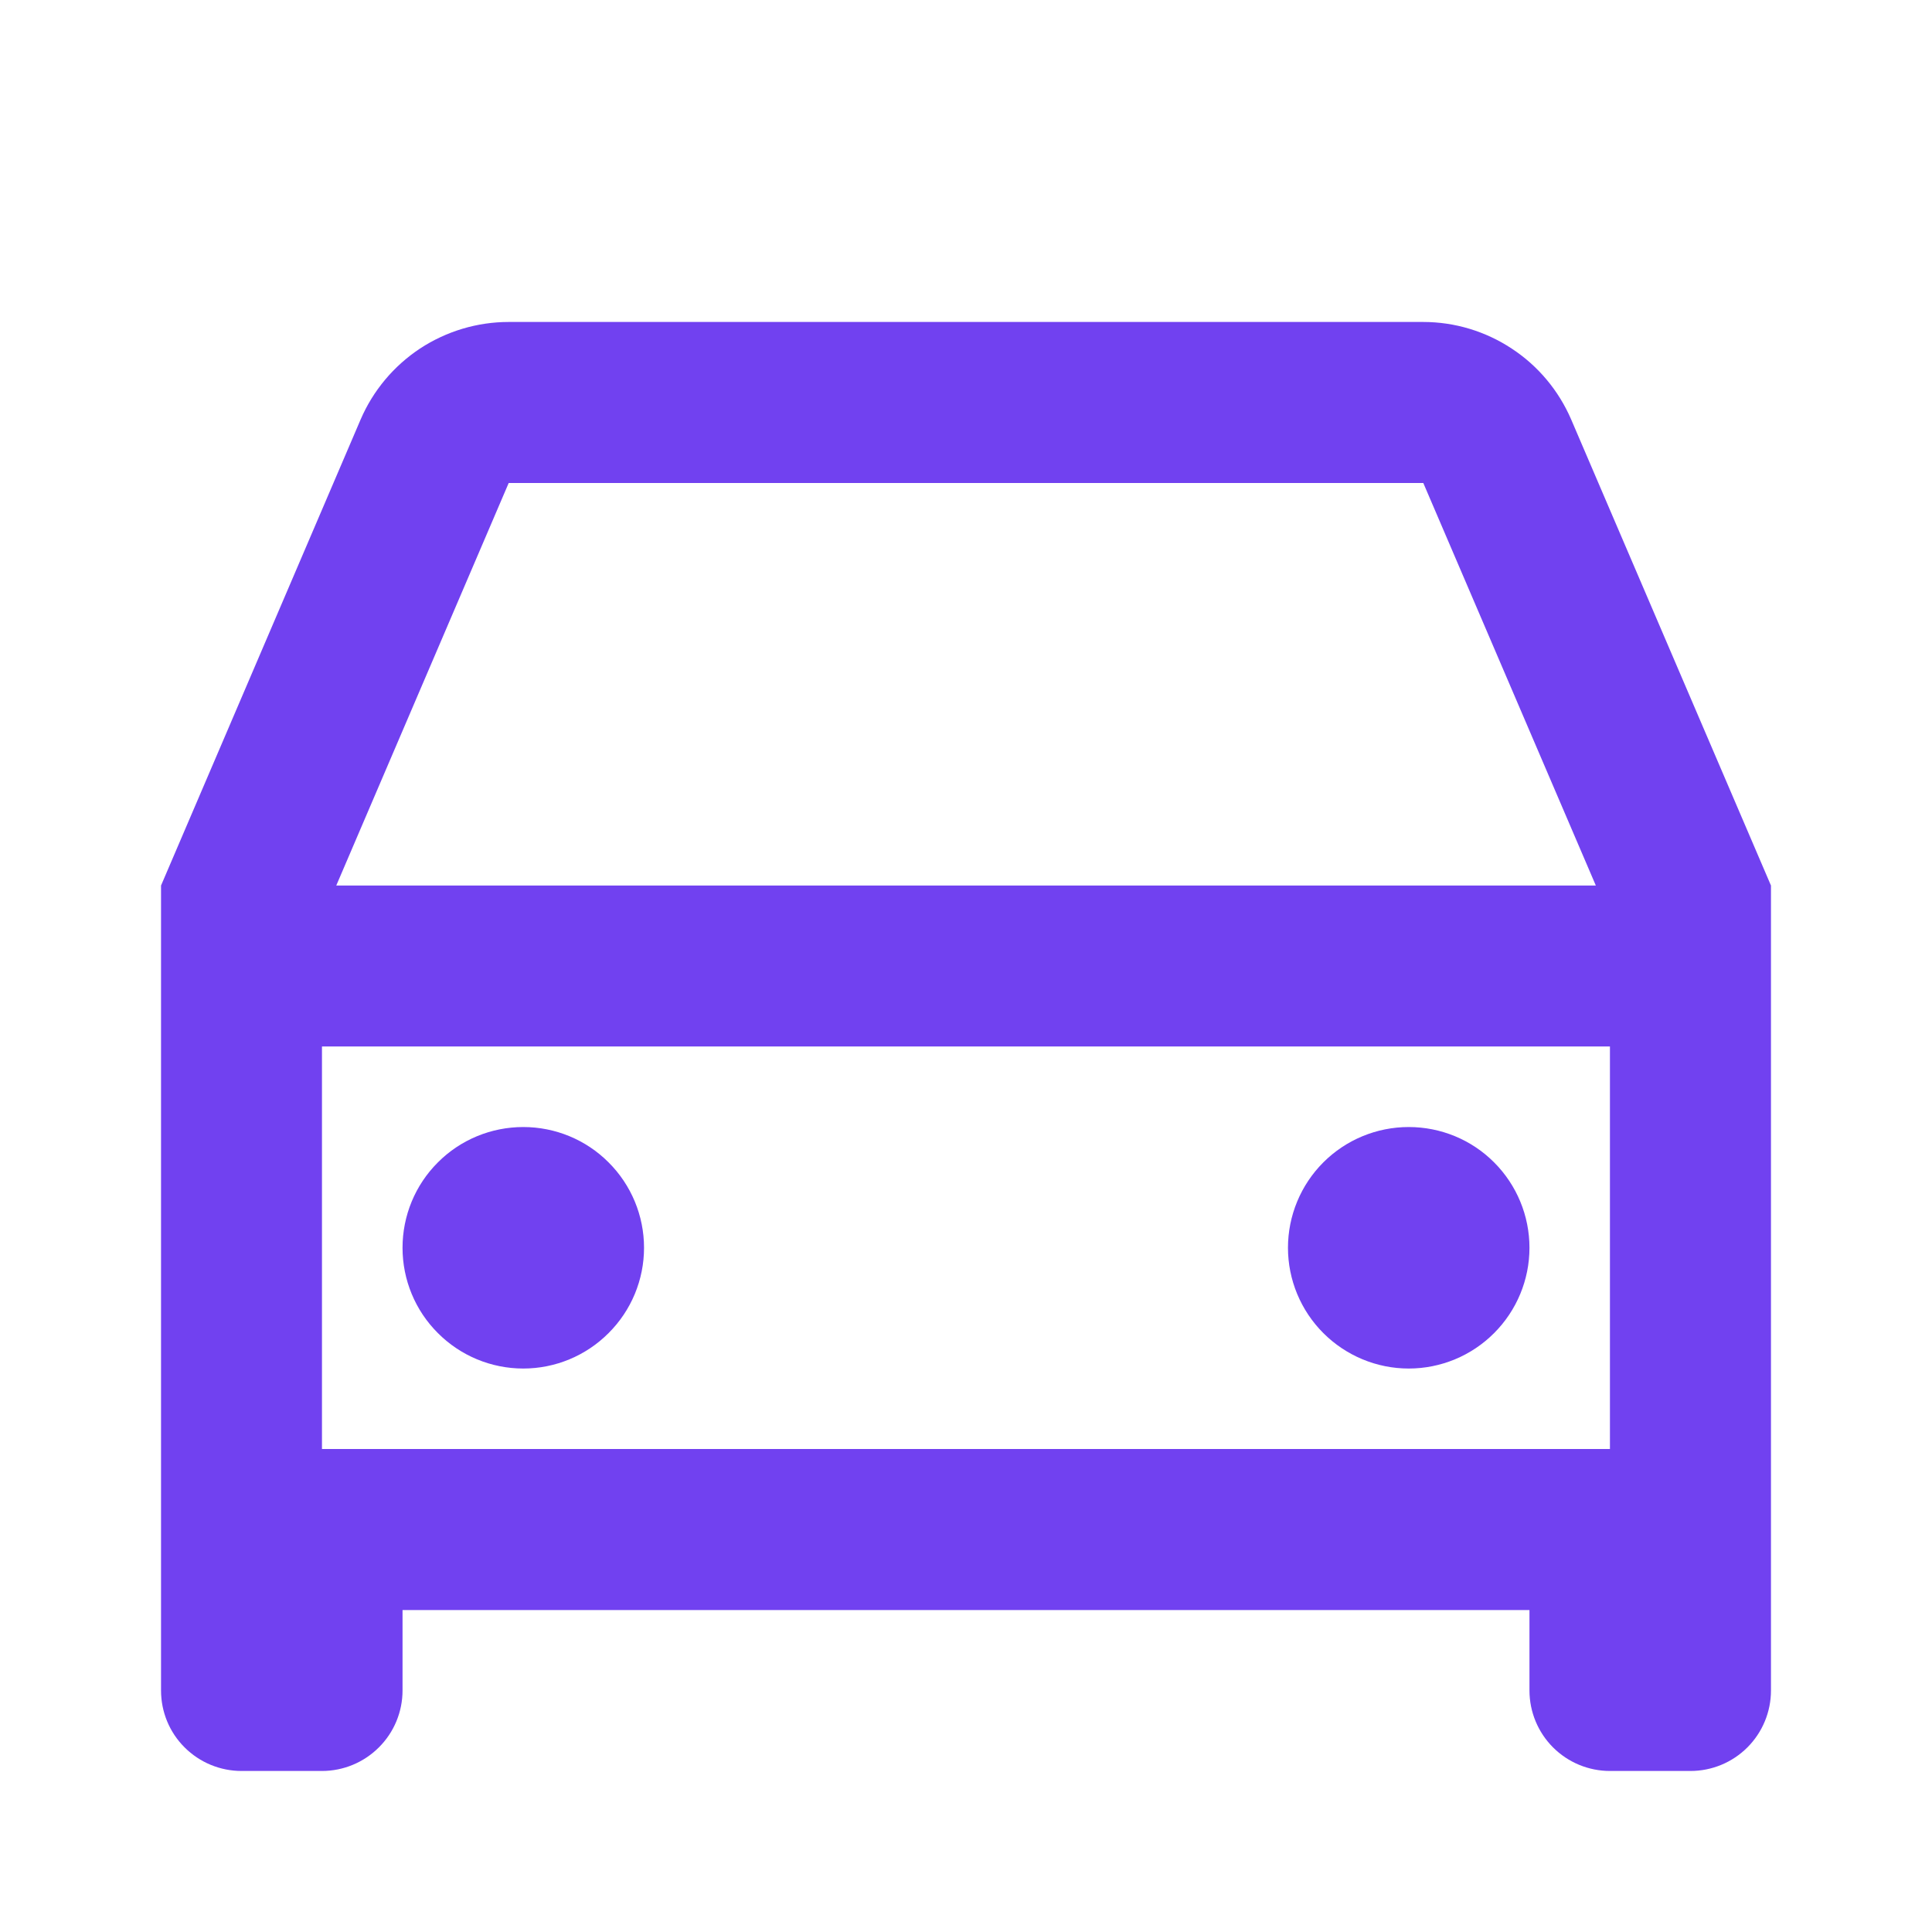 <svg width="20" height="20" viewBox="0 0 20 20" fill="none" xmlns="http://www.w3.org/2000/svg">
<path d="M15.833 16.667H4.167V17.5C4.167 17.721 4.079 17.933 3.922 18.089C3.766 18.245 3.554 18.333 3.333 18.333H2.5C2.279 18.333 2.067 18.245 1.911 18.089C1.754 17.933 1.667 17.721 1.667 17.5V9.167L3.733 4.343C3.862 4.043 4.076 3.788 4.348 3.608C4.621 3.429 4.94 3.333 5.266 3.333H14.733C15.059 3.333 15.378 3.429 15.65 3.609C15.923 3.788 16.136 4.044 16.265 4.343L18.333 9.167V17.5C18.333 17.721 18.245 17.933 18.089 18.089C17.933 18.245 17.721 18.333 17.5 18.333H16.666C16.445 18.333 16.233 18.245 16.077 18.089C15.921 17.933 15.833 17.721 15.833 17.5V16.667ZM16.666 10.833H3.333V15H16.666V10.833ZM3.48 9.167H16.52L14.734 5H5.266L3.481 9.167H3.48ZM5.417 14.167C5.085 14.167 4.767 14.035 4.533 13.8C4.298 13.566 4.167 13.248 4.167 12.917C4.167 12.585 4.298 12.267 4.533 12.033C4.767 11.798 5.085 11.667 5.417 11.667C5.748 11.667 6.066 11.798 6.3 12.033C6.535 12.267 6.667 12.585 6.667 12.917C6.667 13.248 6.535 13.566 6.3 13.8C6.066 14.035 5.748 14.167 5.417 14.167ZM14.583 14.167C14.252 14.167 13.934 14.035 13.699 13.8C13.465 13.566 13.333 13.248 13.333 12.917C13.333 12.585 13.465 12.267 13.699 12.033C13.934 11.798 14.252 11.667 14.583 11.667C14.915 11.667 15.233 11.798 15.467 12.033C15.701 12.267 15.833 12.585 15.833 12.917C15.833 13.248 15.701 13.566 15.467 13.8C15.233 14.035 14.915 14.167 14.583 14.167Z" fill="#7141F0"/>
</svg>
